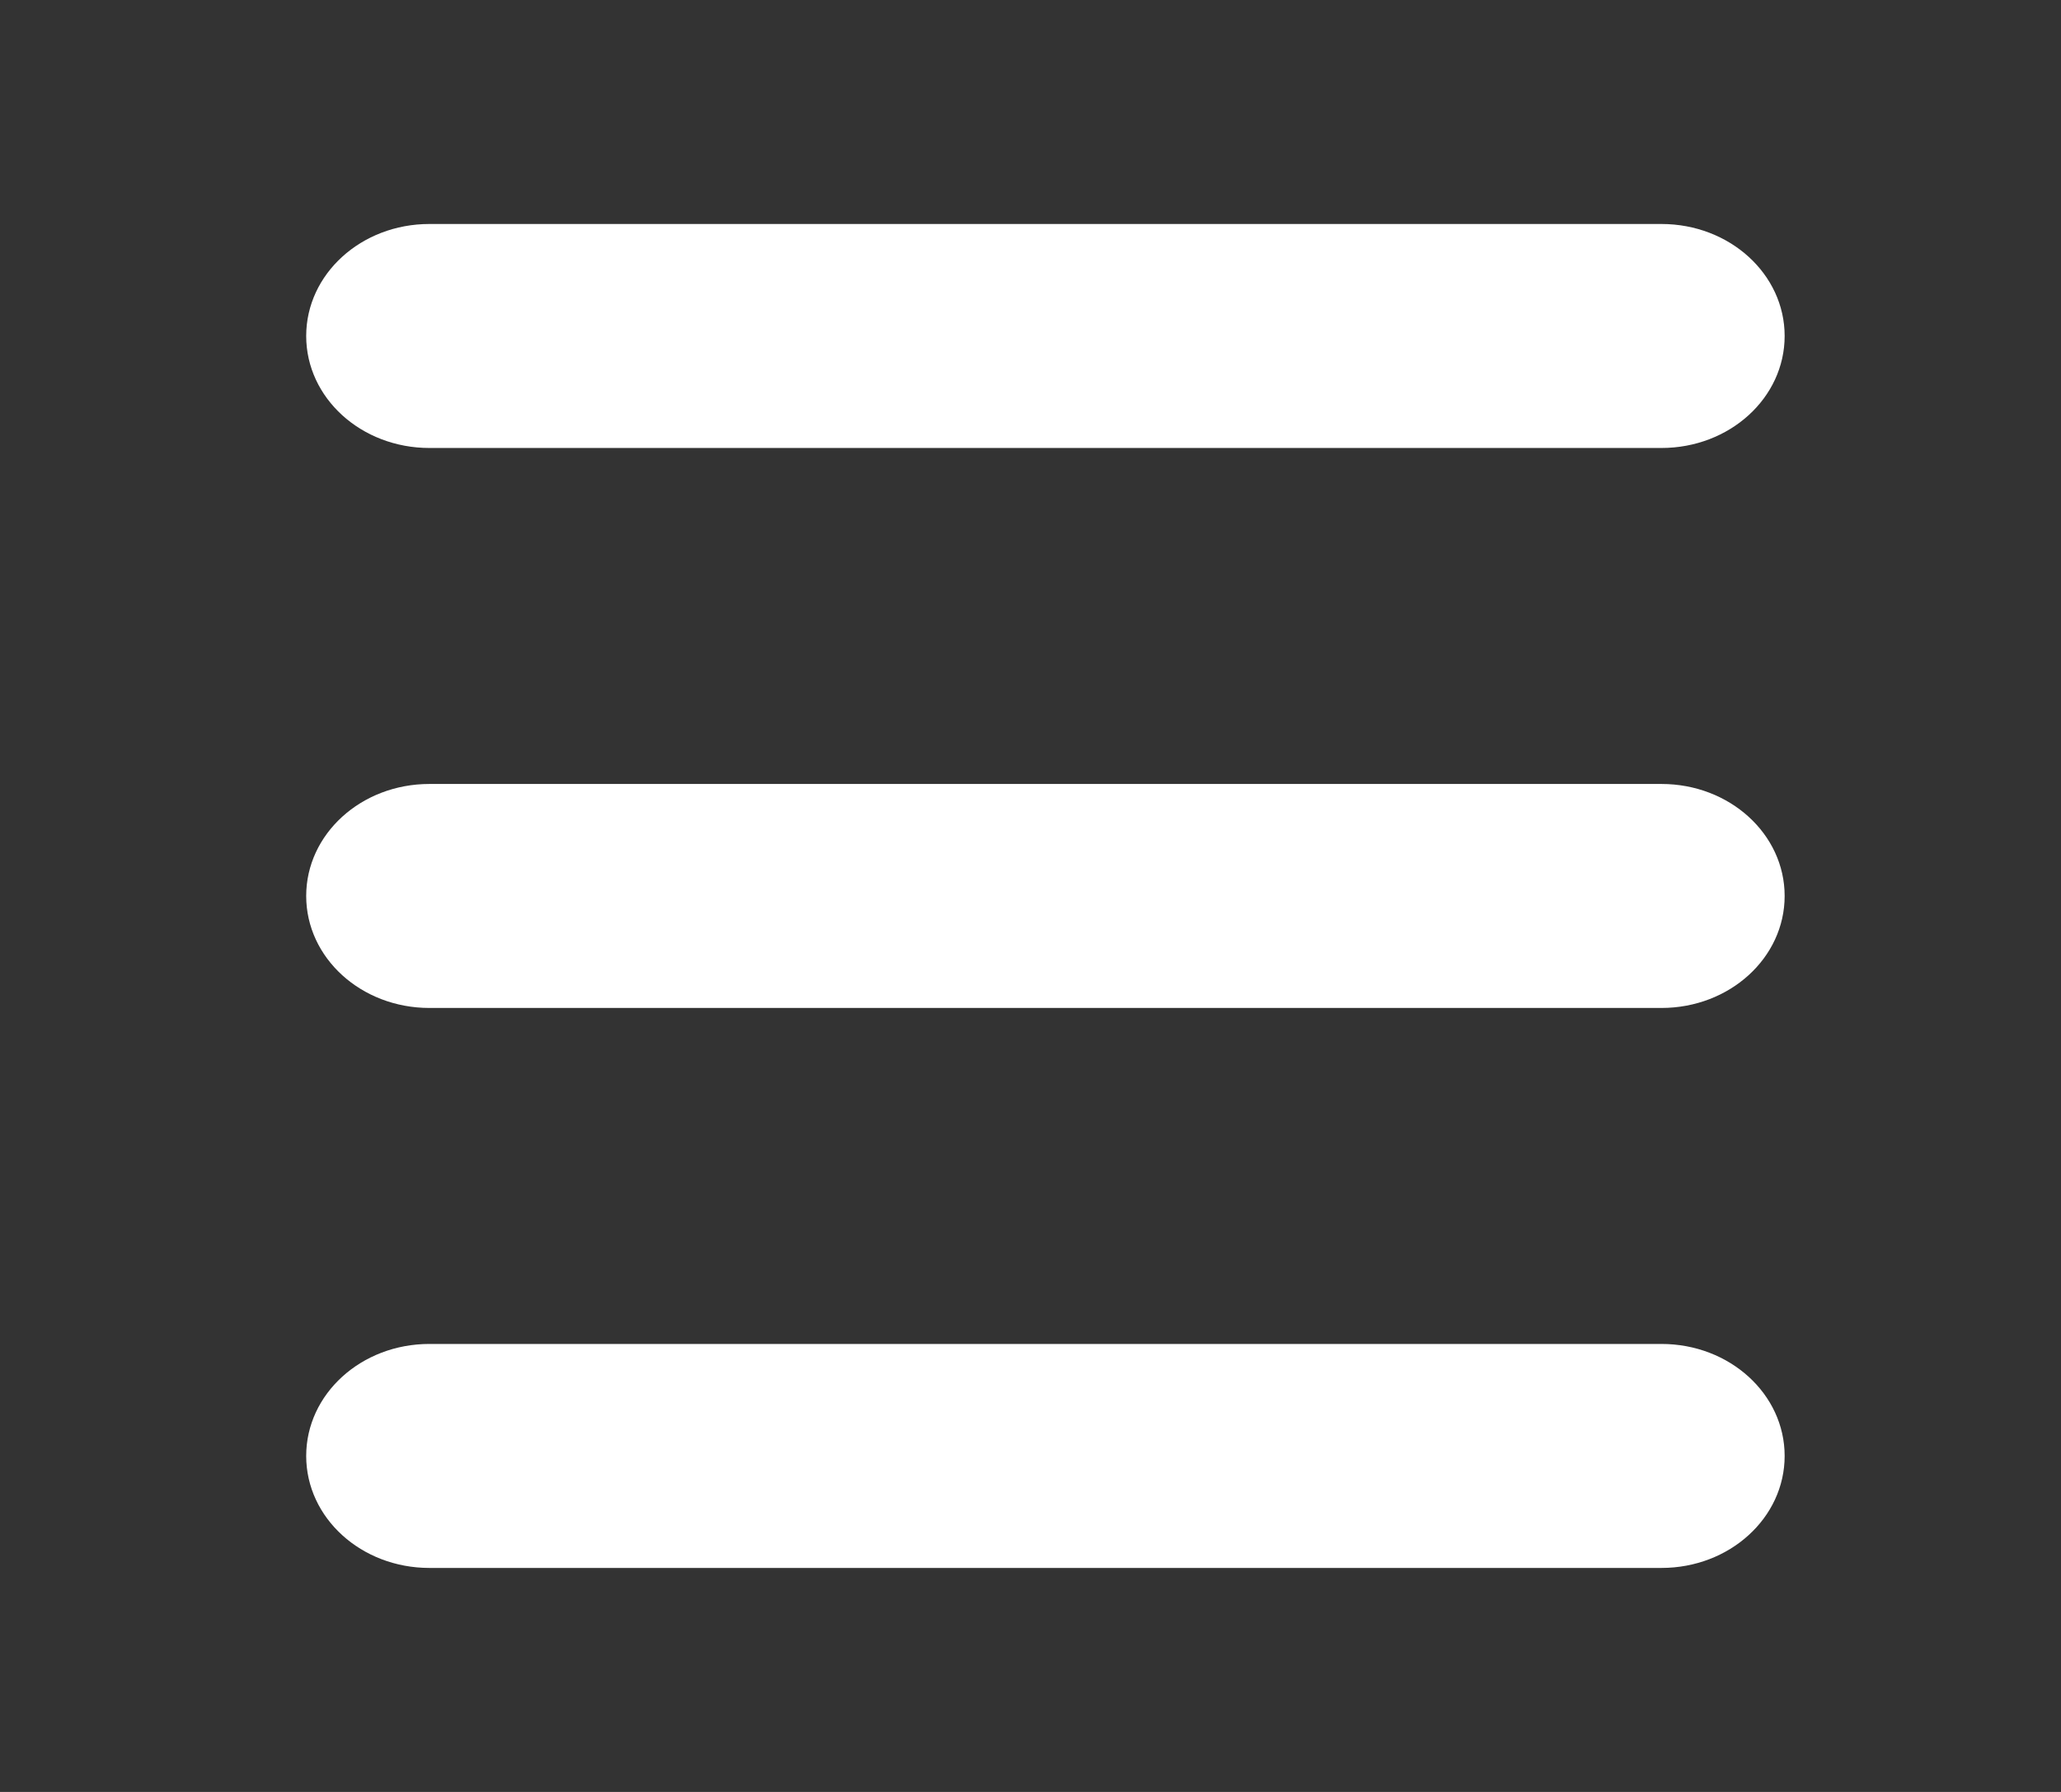 <svg width="23" height="20" viewBox="0 0 23 20" fill="none" xmlns="http://www.w3.org/2000/svg">
    <rect x="0" y="0" width="23" height="20" fill="#333333" stroke="none"/>
    <path d="M3.417 3.75C3.417 3.059 4.031 2.5 4.792 2.5H18.541C19.302 2.5 19.916 3.059 19.916 3.75C19.916 4.441 19.302 5 18.541 5H4.792C4.031 5 3.417 4.441 3.417 3.75ZM3.417 10C3.417 9.309 4.031 8.75 4.792 8.75H18.541C19.302 8.75 19.916 9.309 19.916 10C19.916 10.691 19.302 11.25 18.541 11.25H4.792C4.031 11.25 3.417 10.691 3.417 10ZM19.916 16.25C19.916 16.941 19.302 17.5 18.541 17.5H4.792C4.031 17.5 3.417 16.941 3.417 16.25C3.417 15.559 4.031 15 4.792 15H18.541C19.302 15 19.916 15.559 19.916 16.25Z" fill="#FFFFFF"/>
</svg>
